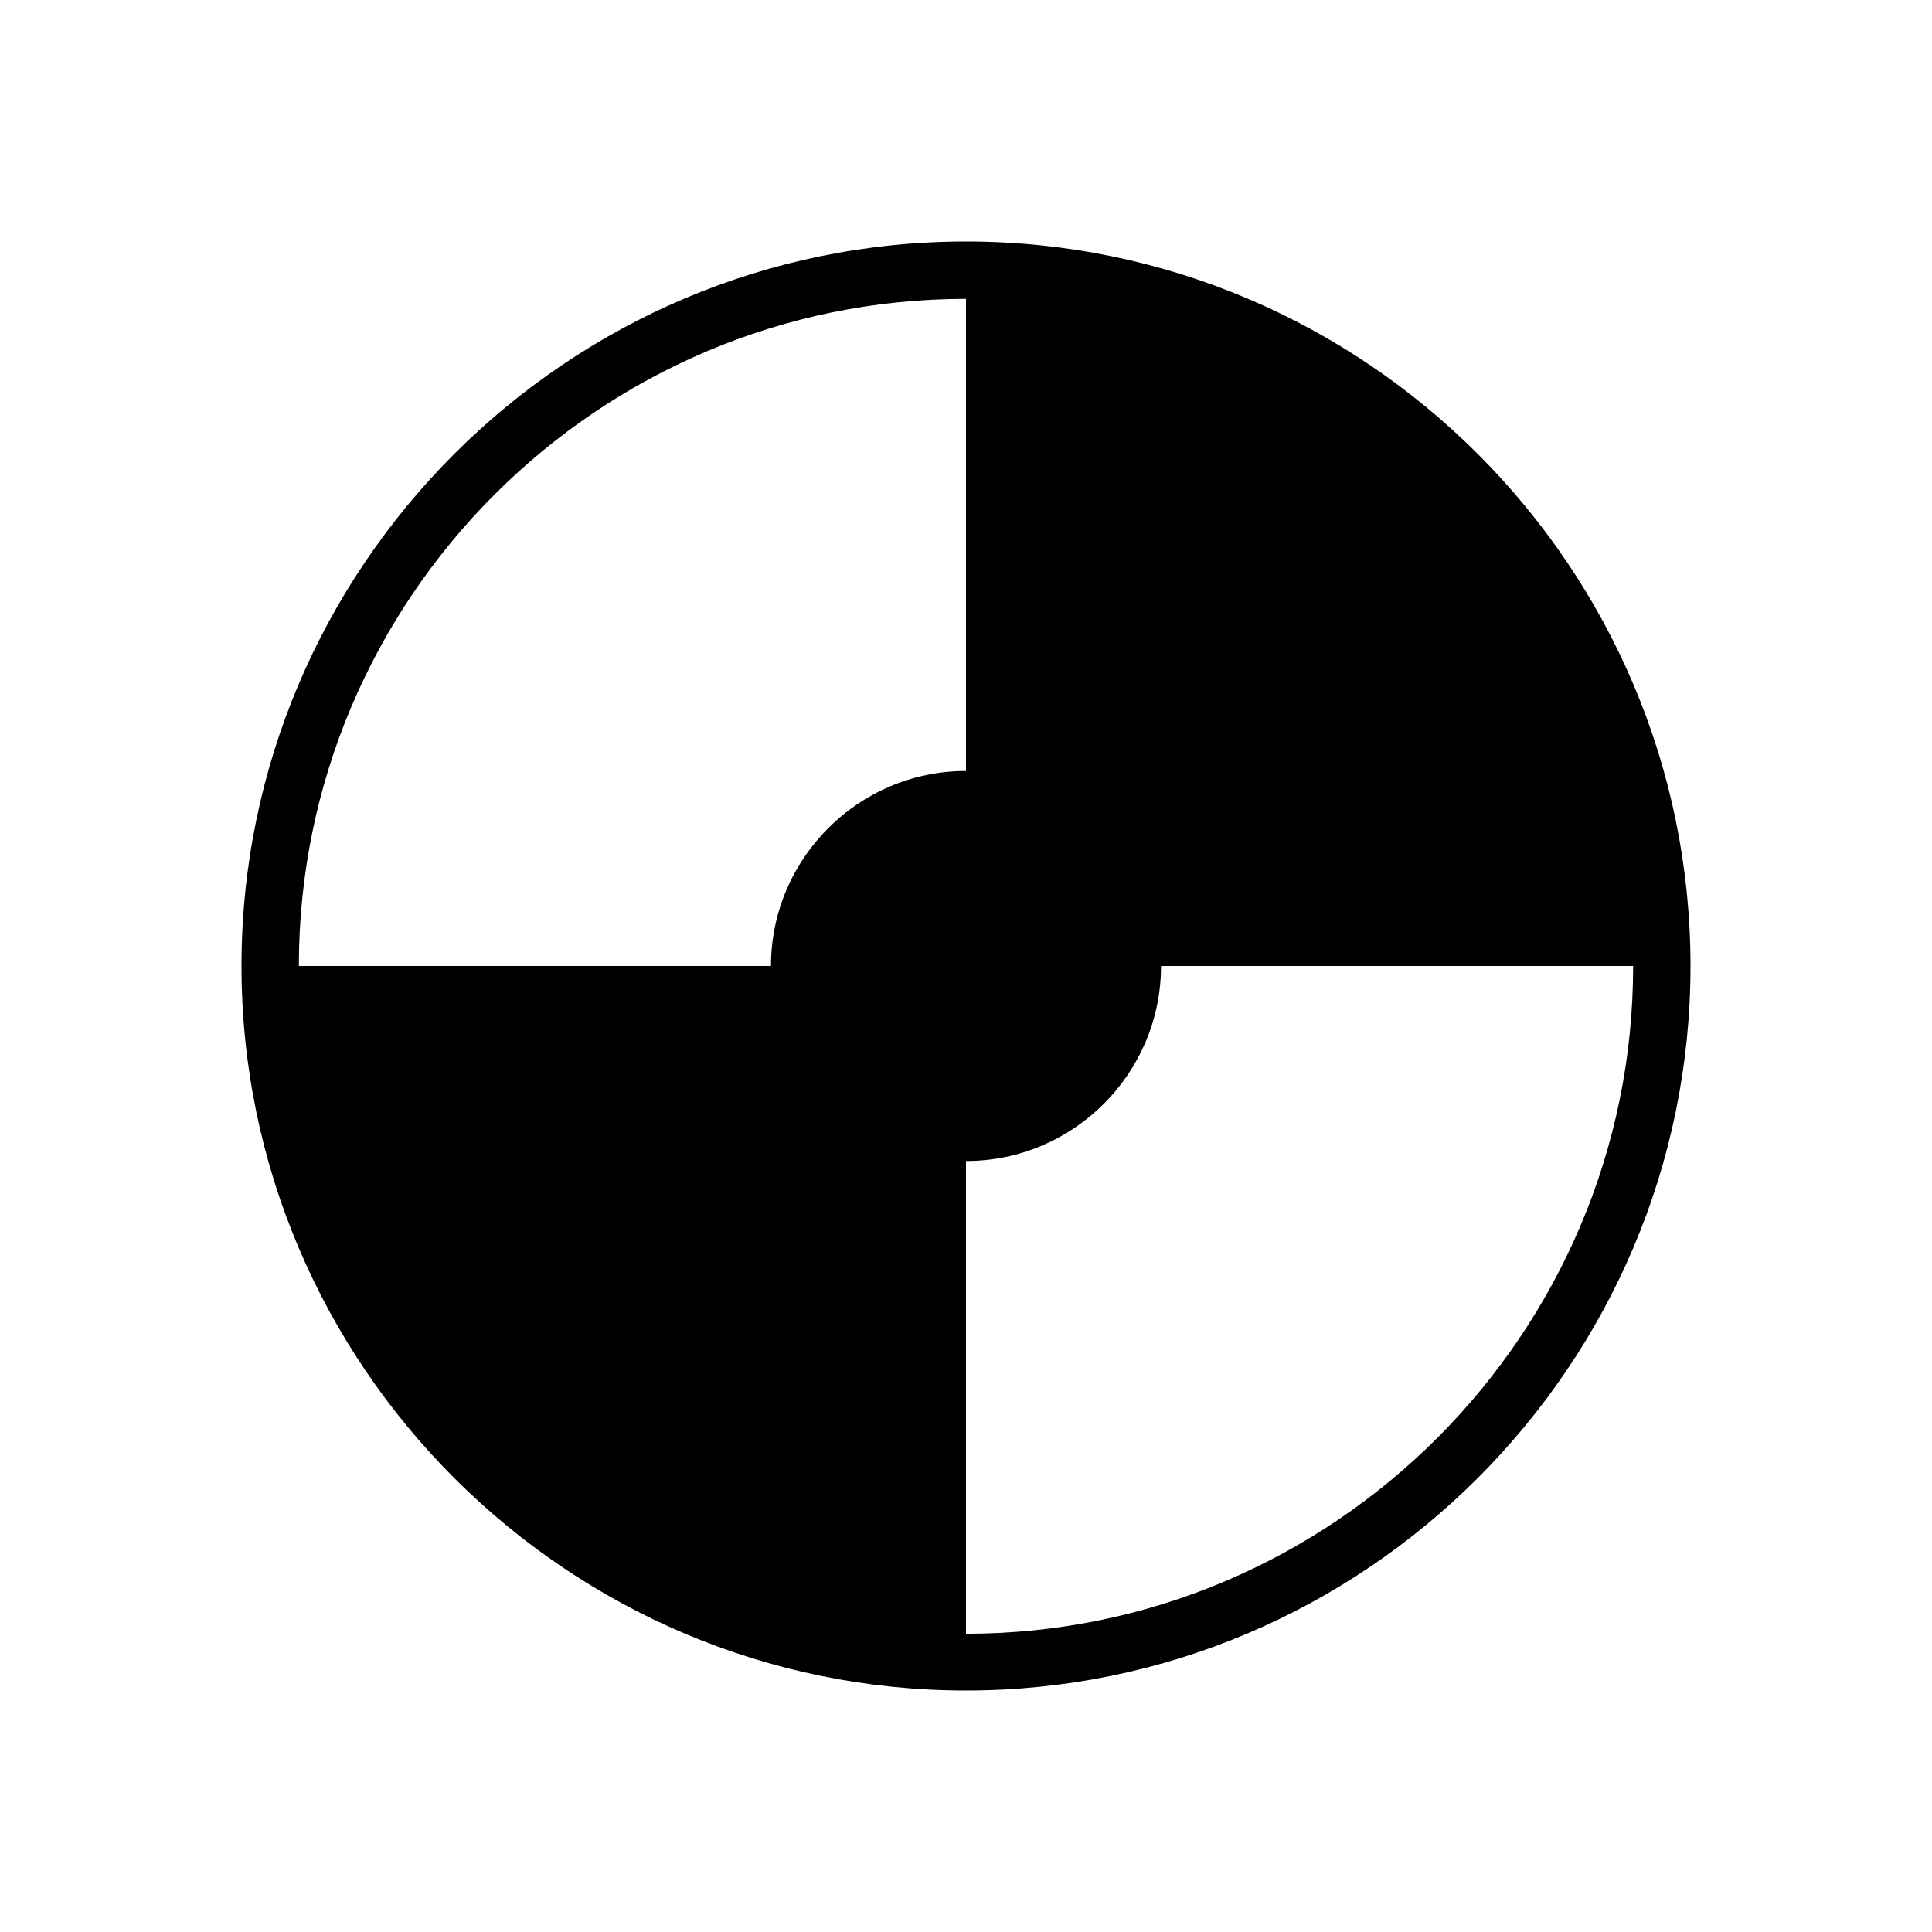 <svg xmlns="http://www.w3.org/2000/svg" viewBox="0 0 32 32"><path d="M16 4C9.39 4 4 9.39 4 16s5.39 12 12 12 12-5.39 12-12S22.61 4 16 4Zm0 .95v7.82c-1.78 0-3.23 1.45-3.23 3.23H4.95C4.95 9.91 9.91 4.95 16 4.95Zm0 22.11v-7.83c1.78 0 3.23-1.45 3.23-3.23h7.82c0 6.09-4.96 11.06-11.05 11.06Z" /></svg>
